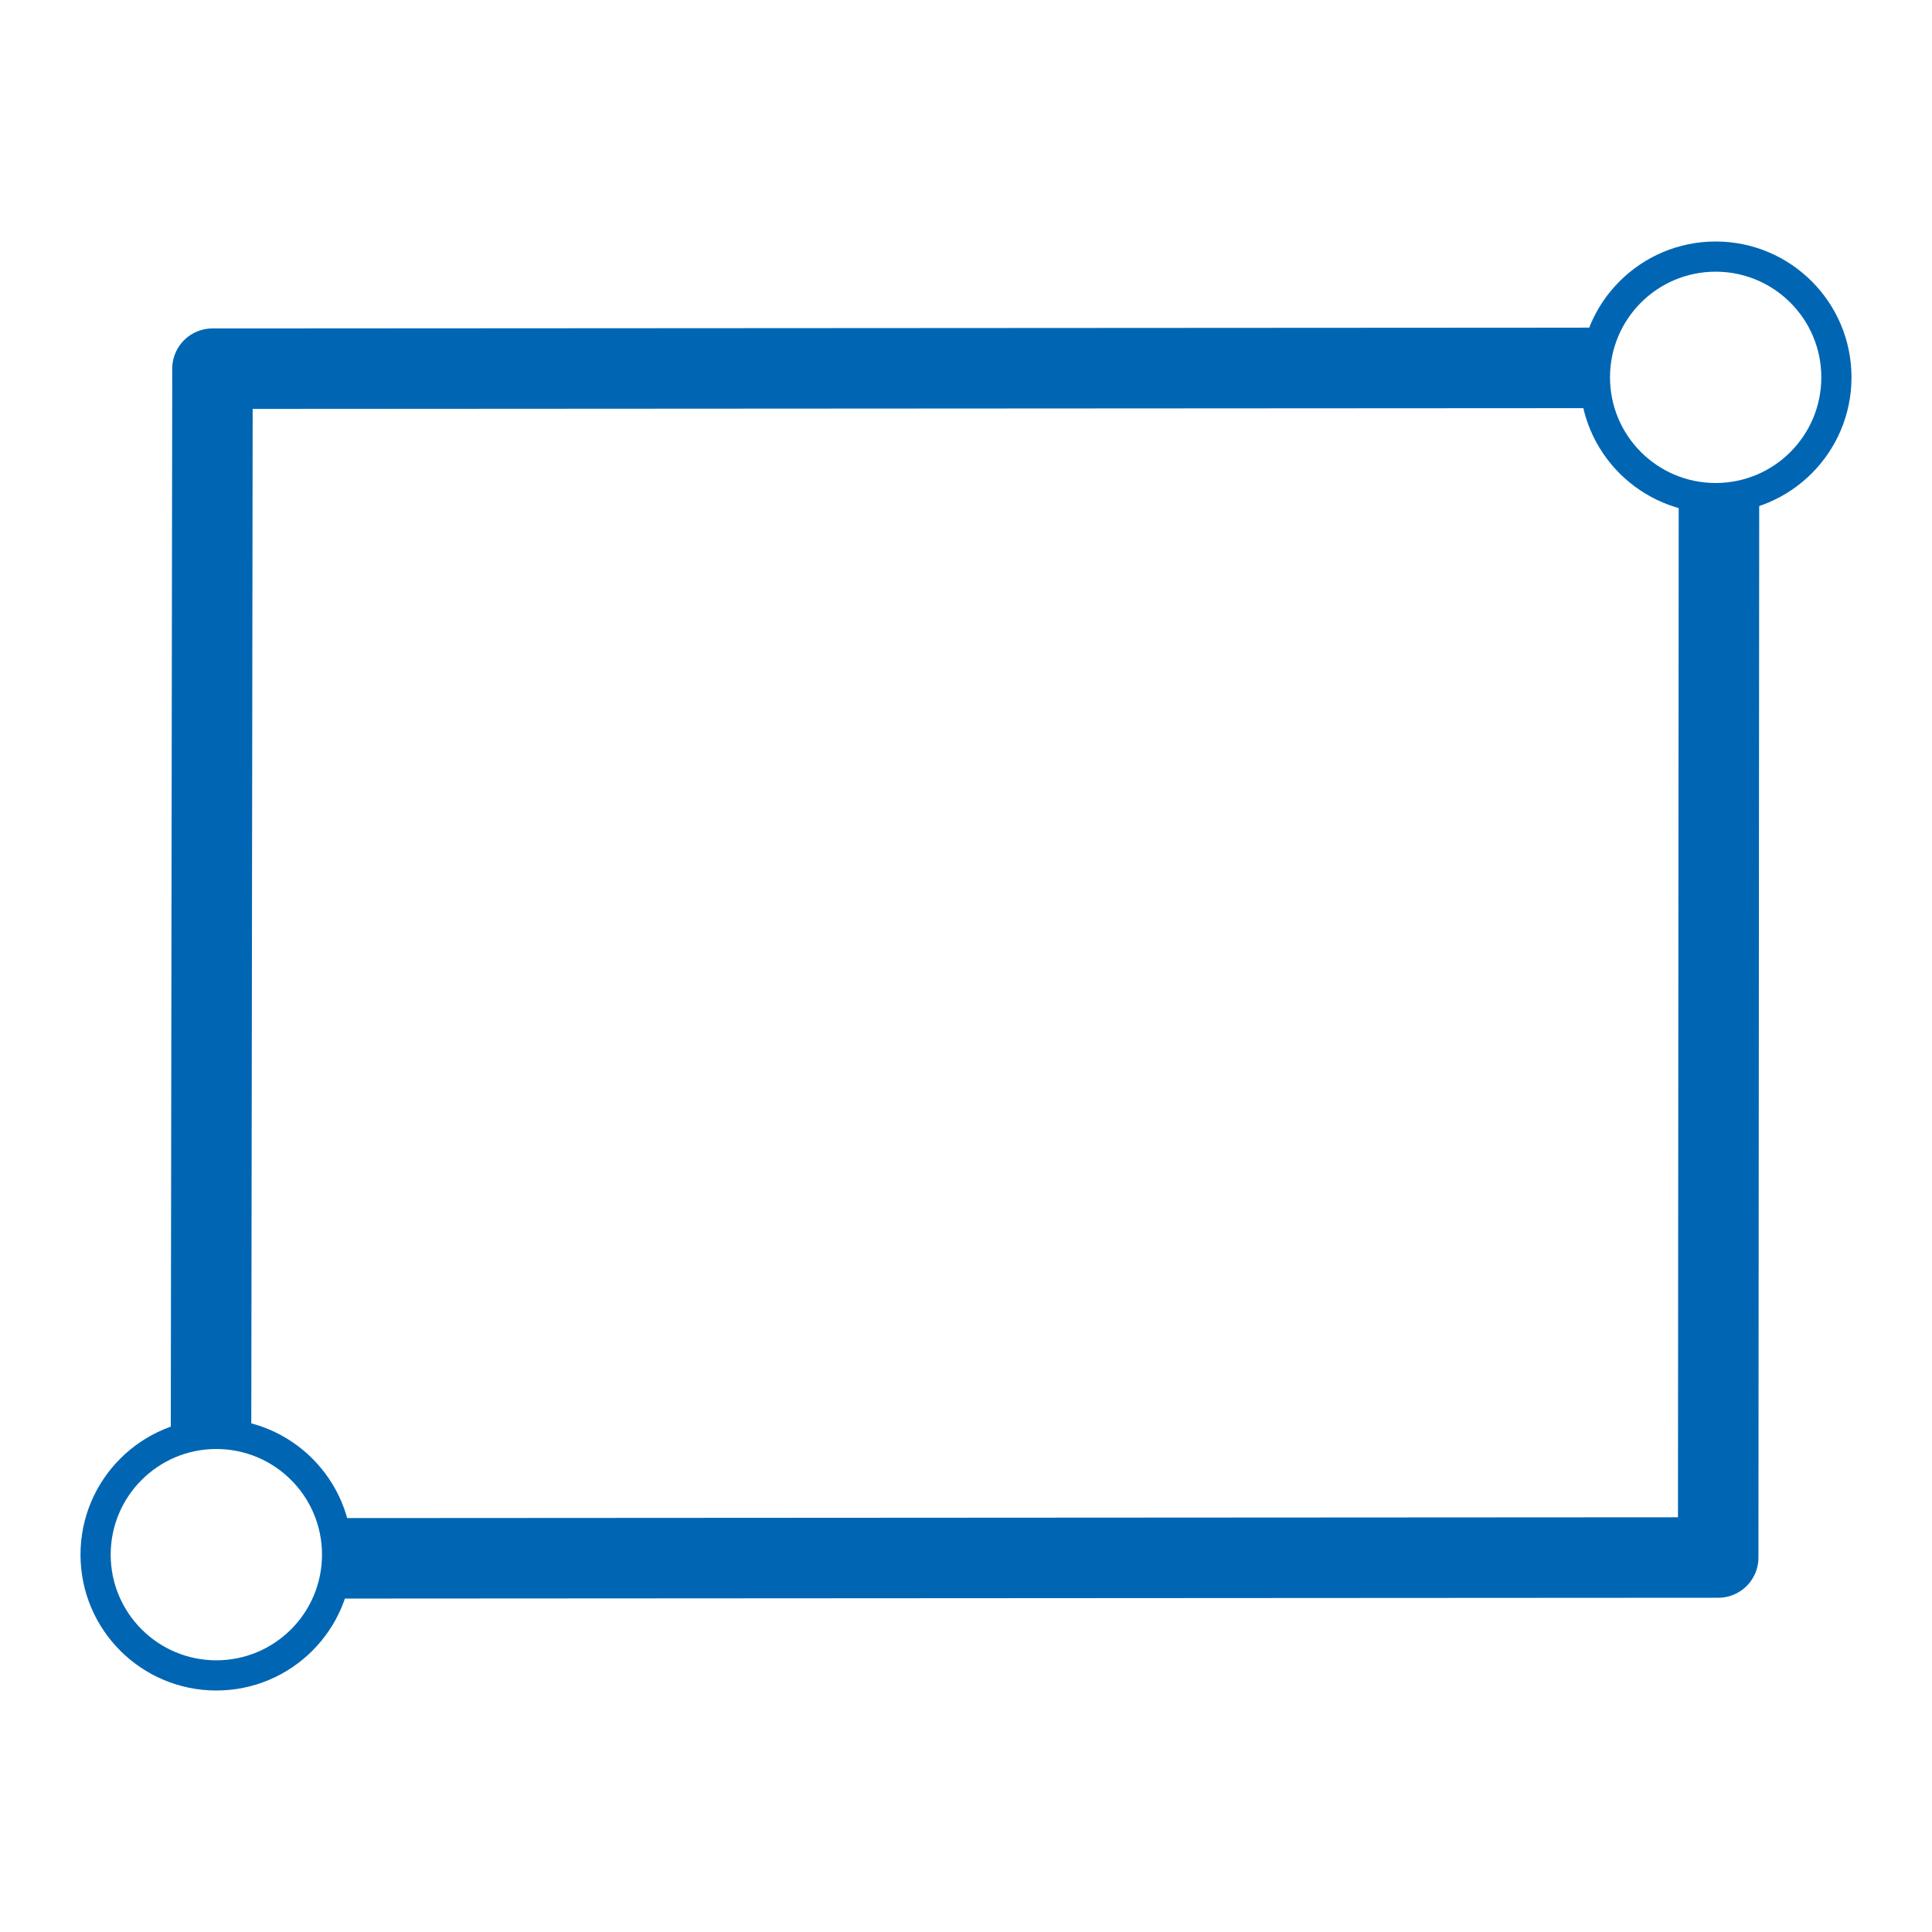 <svg viewBox="0 0 48 48" xmlns="http://www.w3.org/2000/svg"><g fill="none"><rect height="44" rx="2.735" width="44" x="2" y="2"/><g stroke="#0066b3"><circle cx="5.375" cy="38.625" r="3" stroke-width=".75"/><circle cx="42.625" cy="9.375" r="3" stroke-width=".75"/><g stroke-linejoin="round" stroke-width="2"><path d="m8.475 38.716 34.213-.02.019-26.186"/><path d="m39.492 9.14-34.213.02-.036 26.298"/></g></g></g></svg>